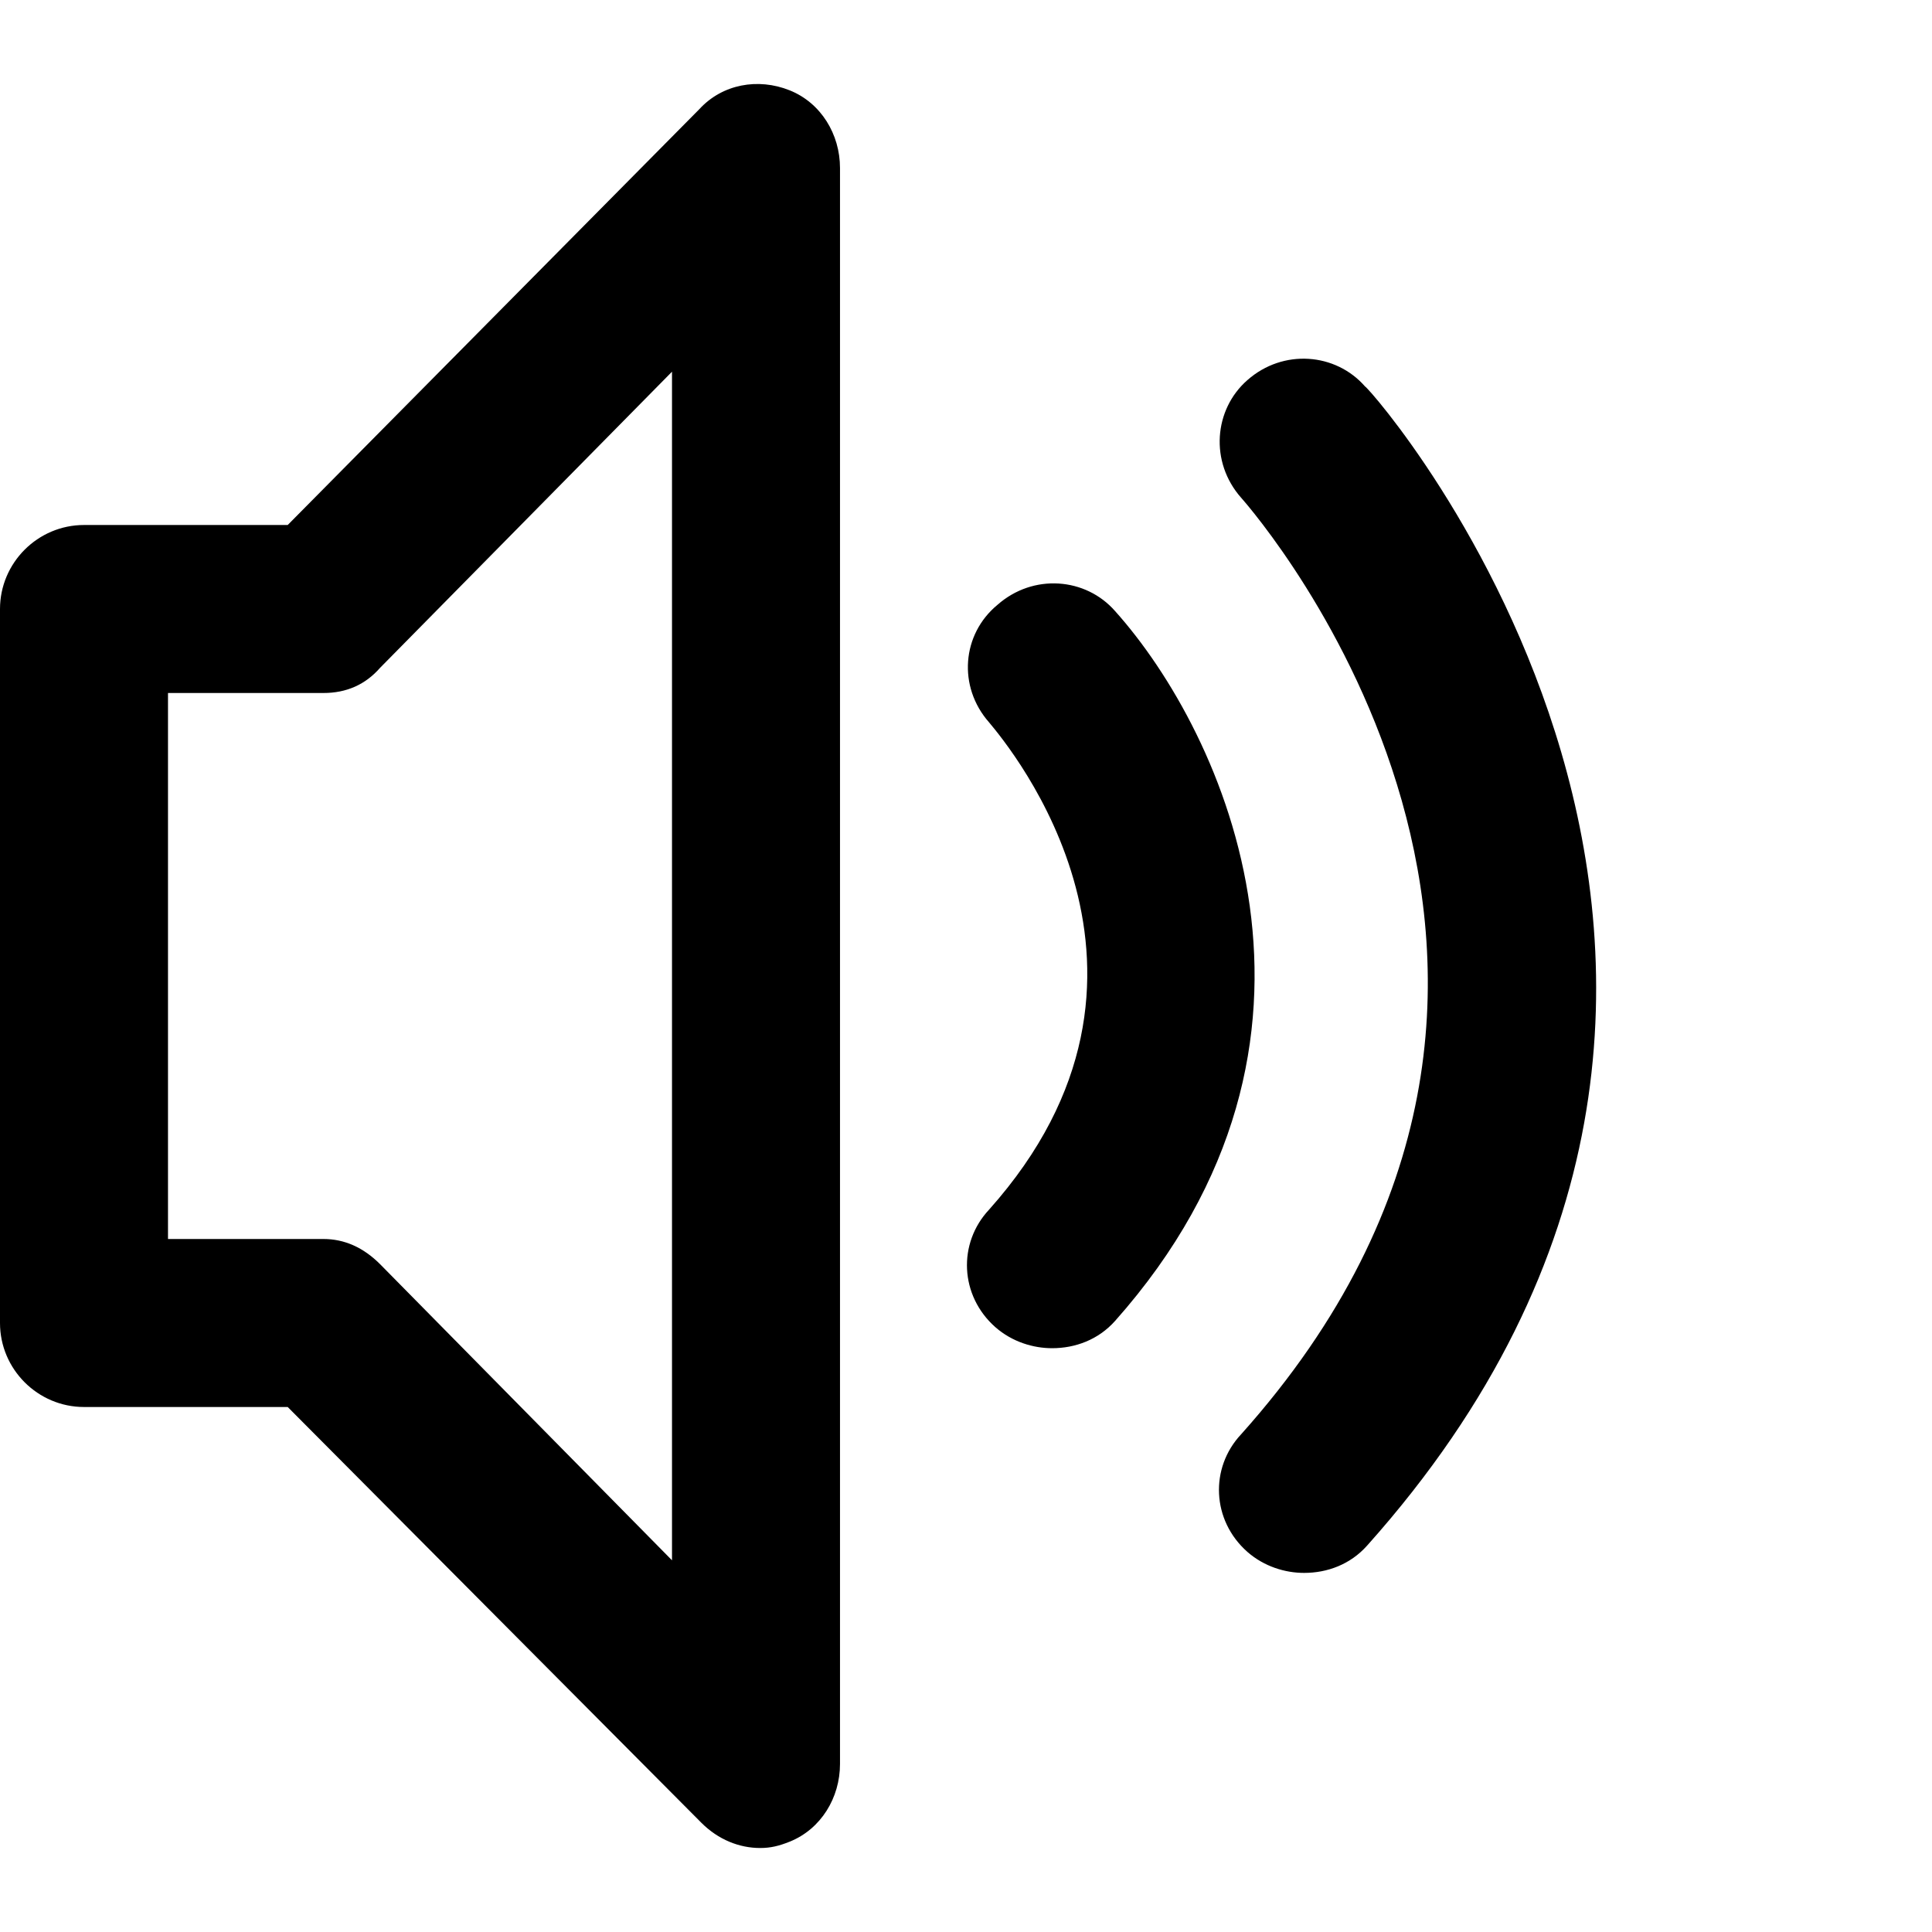 <?xml version="1.0" encoding="UTF-8" standalone="no"?>
<svg
   class="svg-icon"
   style="width: 1em;height: 1em;vertical-align: middle;fill: currentColor;overflow: hidden;"
   viewBox="0 0 1024 1024"
   version="1.1"
   id="svg1"
   sodipodi:docname="volume-medium-16.svg"
   inkscape:version="1.4.2 (f4327f4, 2025-05-13)"
   xmlns:inkscape="http://www.inkscape.org/namespaces/inkscape"
   xmlns:sodipodi="http://sodipodi.sourceforge.net/DTD/sodipodi-0.dtd"
   xmlns="http://www.w3.org/2000/svg"
   xmlns:svg="http://www.w3.org/2000/svg">
  <defs
     id="defs1" />
  <sodipodi:namedview
     id="namedview1"
     pagecolor="#505050"
     bordercolor="#eeeeee"
     borderopacity="1"
     inkscape:showpageshadow="0"
     inkscape:pageopacity="0"
     inkscape:pagecheckerboard="0"
     inkscape:deskcolor="#505050"
     inkscape:zoom="1.1396484"
     inkscape:cx="512"
     inkscape:cy="512"
     inkscape:window-width="2560"
     inkscape:window-height="1369"
     inkscape:window-x="1912"
     inkscape:window-y="-8"
     inkscape:window-maximized="1"
     inkscape:current-layer="svg1" />
  <path
     d="M 418.504,47.861 C 401.809,41.183 382.887,44.522 370.643,57.878 L 152.487,278.261 H 44.522 C 20.035,278.261 0,298.296 0,322.783 v 378.435 c 0,24.487 20.035,44.522 44.522,44.522 H 152.487 l 219.27,220.383 c 8.904,8.904 20.035,13.357 31.165,13.357 5.565,0 10.017,-1.113 15.583,-3.339 16.696,-6.678 26.713,-23.374 26.713,-41.183 V 89.043 C 445.217,71.235 435.2,54.539 418.504,47.861 Z M 356.174,826.991 201.461,670.052 c -8.904,-8.904 -18.922,-13.357 -30.052,-13.357 H 89.043 V 367.304 H 171.409 c 12.243,0 22.261,-4.452 30.052,-13.357 L 356.174,197.009 Z M 591.026,700.104 c -8.904,10.017 -21.148,14.47 -33.391,14.47 -10.017,0 -21.148,-3.339 -30.052,-11.13 -18.922,-16.696 -20.035,-44.522 -3.339,-62.33 111.304,-124.661 11.13,-244.87 0,-258.226 -16.696,-18.922 -14.47,-46.748 4.452,-62.33 18.922,-16.696 46.748,-14.47 62.33,3.339 57.878,64.557 132.452,227.061 0,376.209 z M 724.591,819.2 c -8.904,10.017 -21.148,14.47 -33.391,14.47 -10.017,0 -21.148,-3.339 -30.052,-11.13 -18.922,-16.696 -20.035,-44.522 -3.339,-62.33 218.157,-243.757 8.904,-486.4 0,-496.417 -16.696,-18.922 -14.47,-46.748 3.339,-62.33 18.922,-16.696 46.748,-14.47 62.33,3.339 4.452,2.226 272.696,310.539 1.113,614.4 z"
     id="path1" />
</svg>
